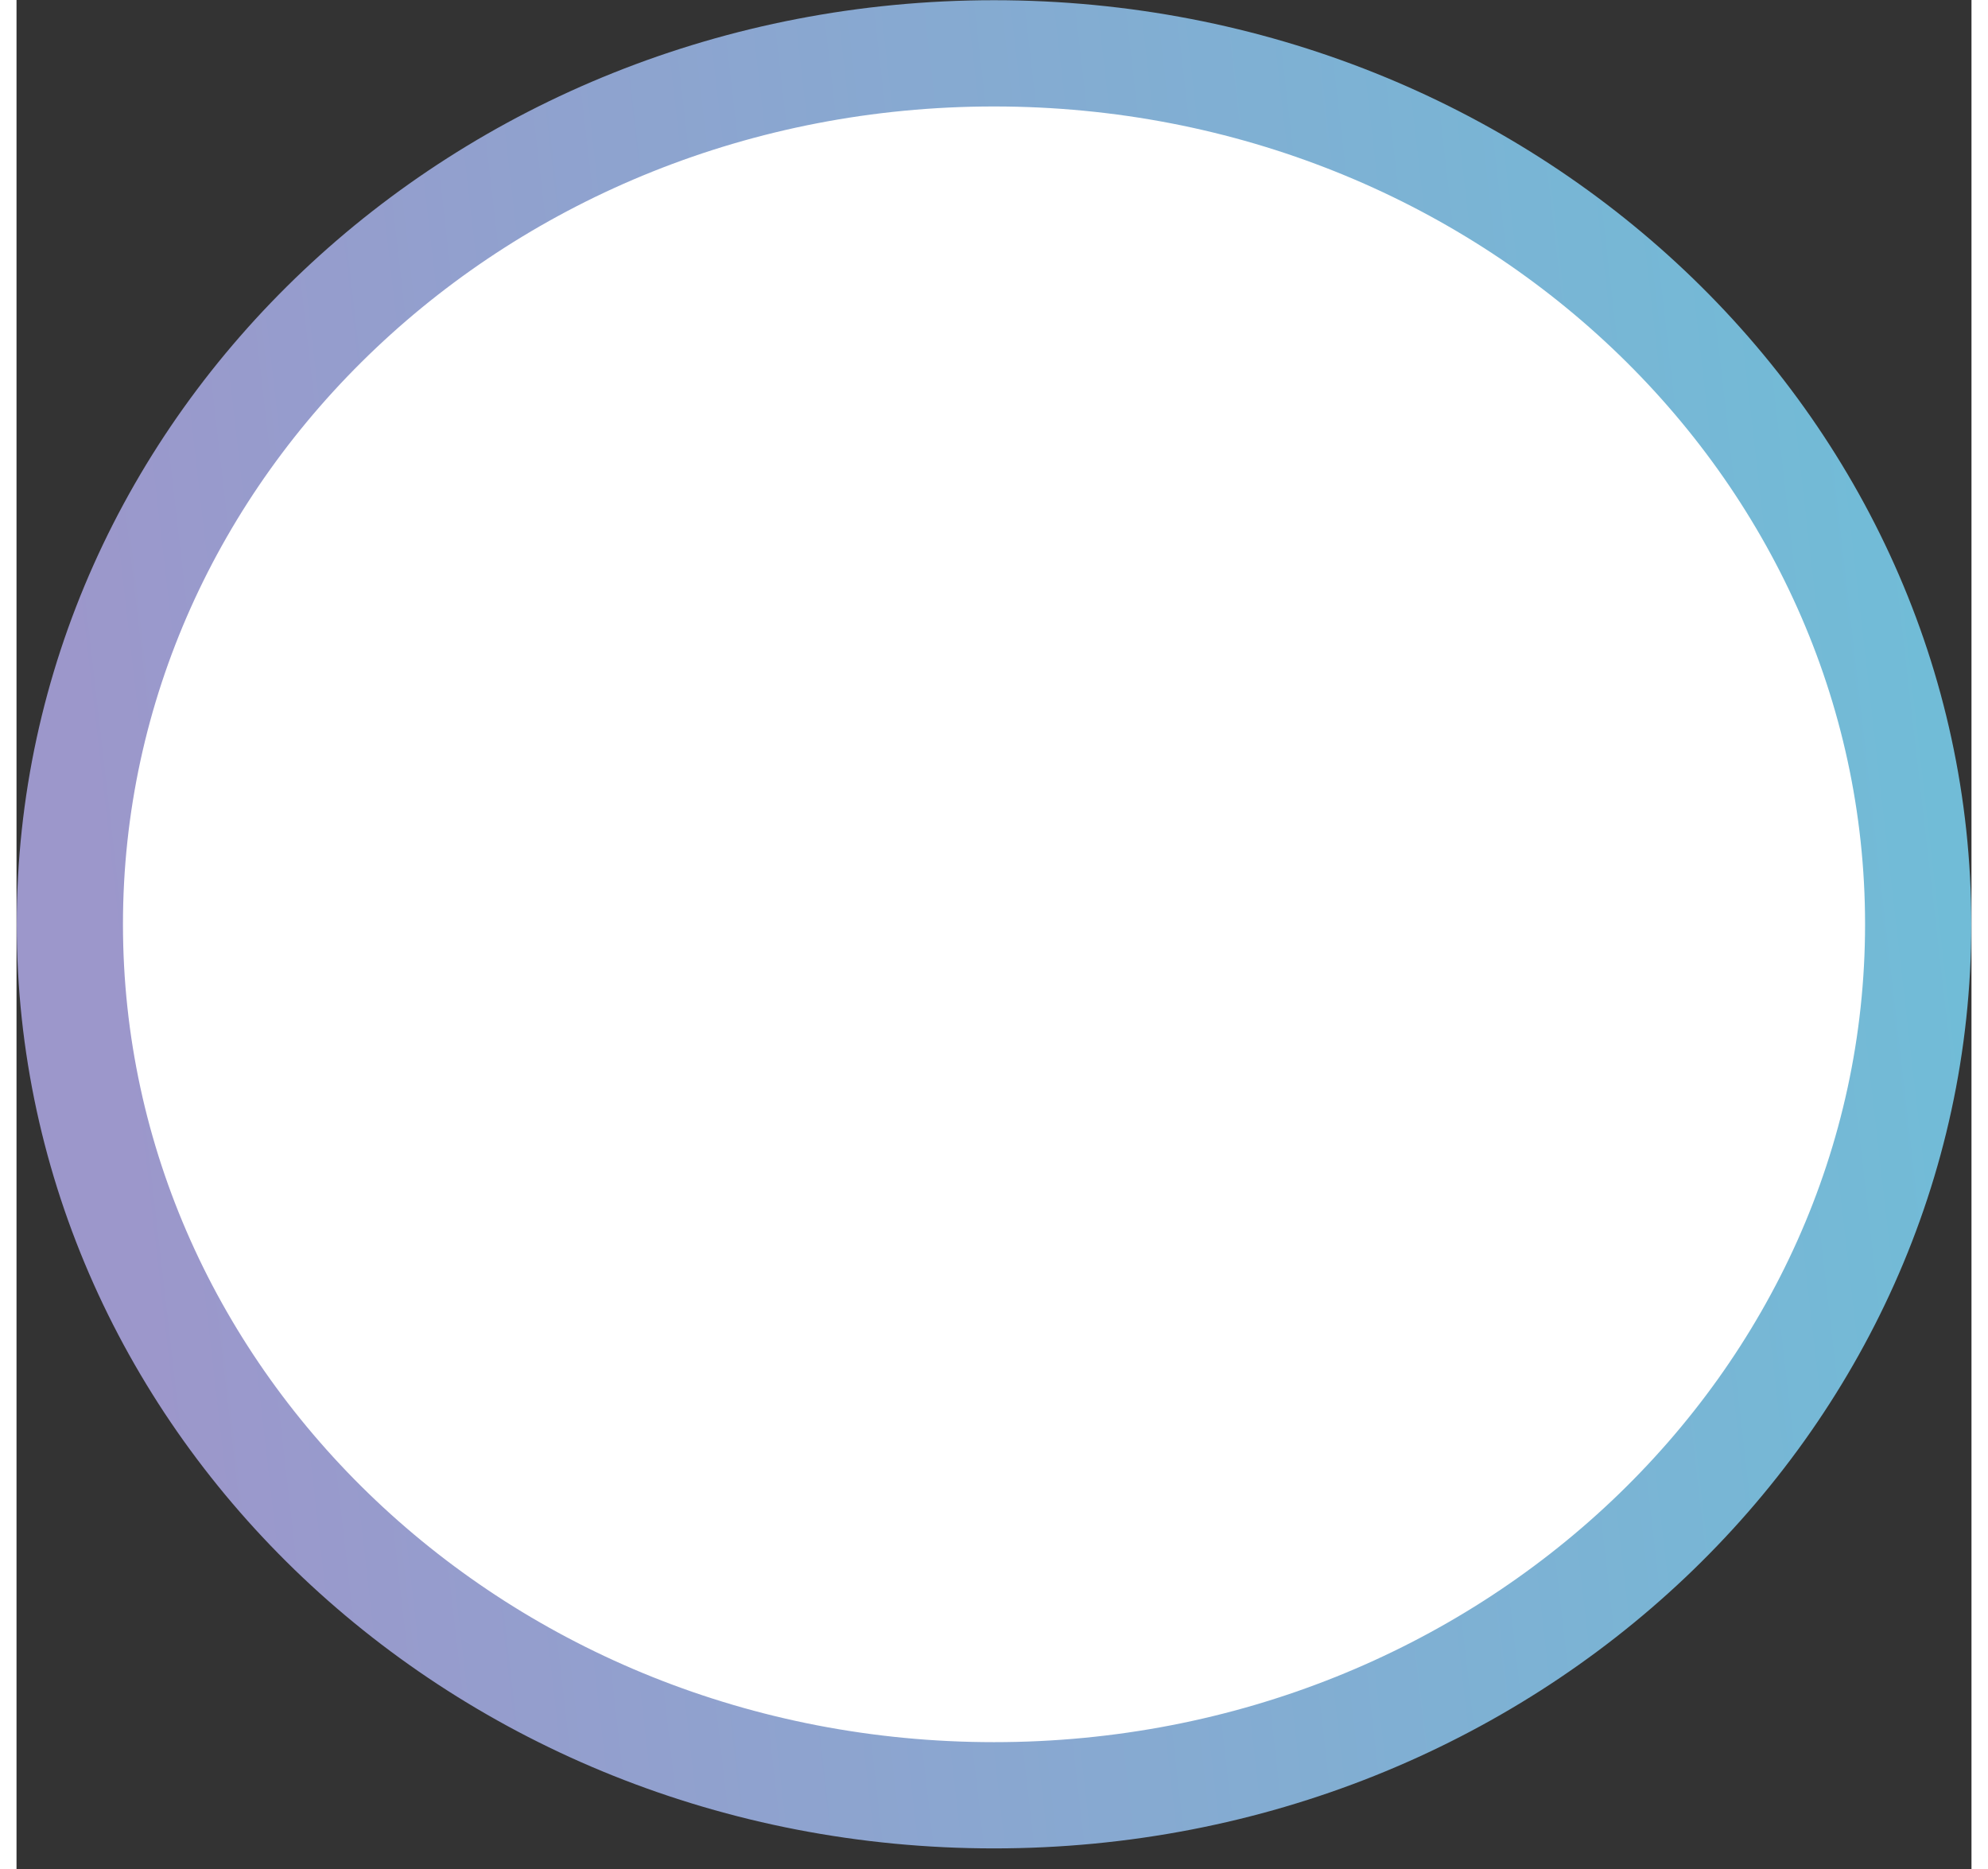 <svg width="50" height="47" viewBox="0 0 68 65" fill="none" xmlns="http://www.w3.org/2000/svg">
    <rect x="0" y="0" width="68" height="65" fill="#333333" stroke="none"/>
    <path
        d="M34 1.855C51.852 1.855 66.146 15.513 66.146 32.146C66.145 48.778 51.852 62.436 34 62.436C16.147 62.436 1.855 48.778 1.855 32.146C1.855 15.514 16.147 1.855 34 1.855Z"
        fill="white" stroke="url(#paint0_linear_1_77)" stroke-width="3.695" />
    <defs>
        <linearGradient id="paint0_linear_1_77" x1="3.091" y1="34.618" x2="67.087" y2="27.278"
            gradientUnits="userSpaceOnUse">
            <stop stop-color="#9C97CB" />
            <stop offset="1" stop-color="#71BCD7" />
        </linearGradient>
    </defs>
</svg>
